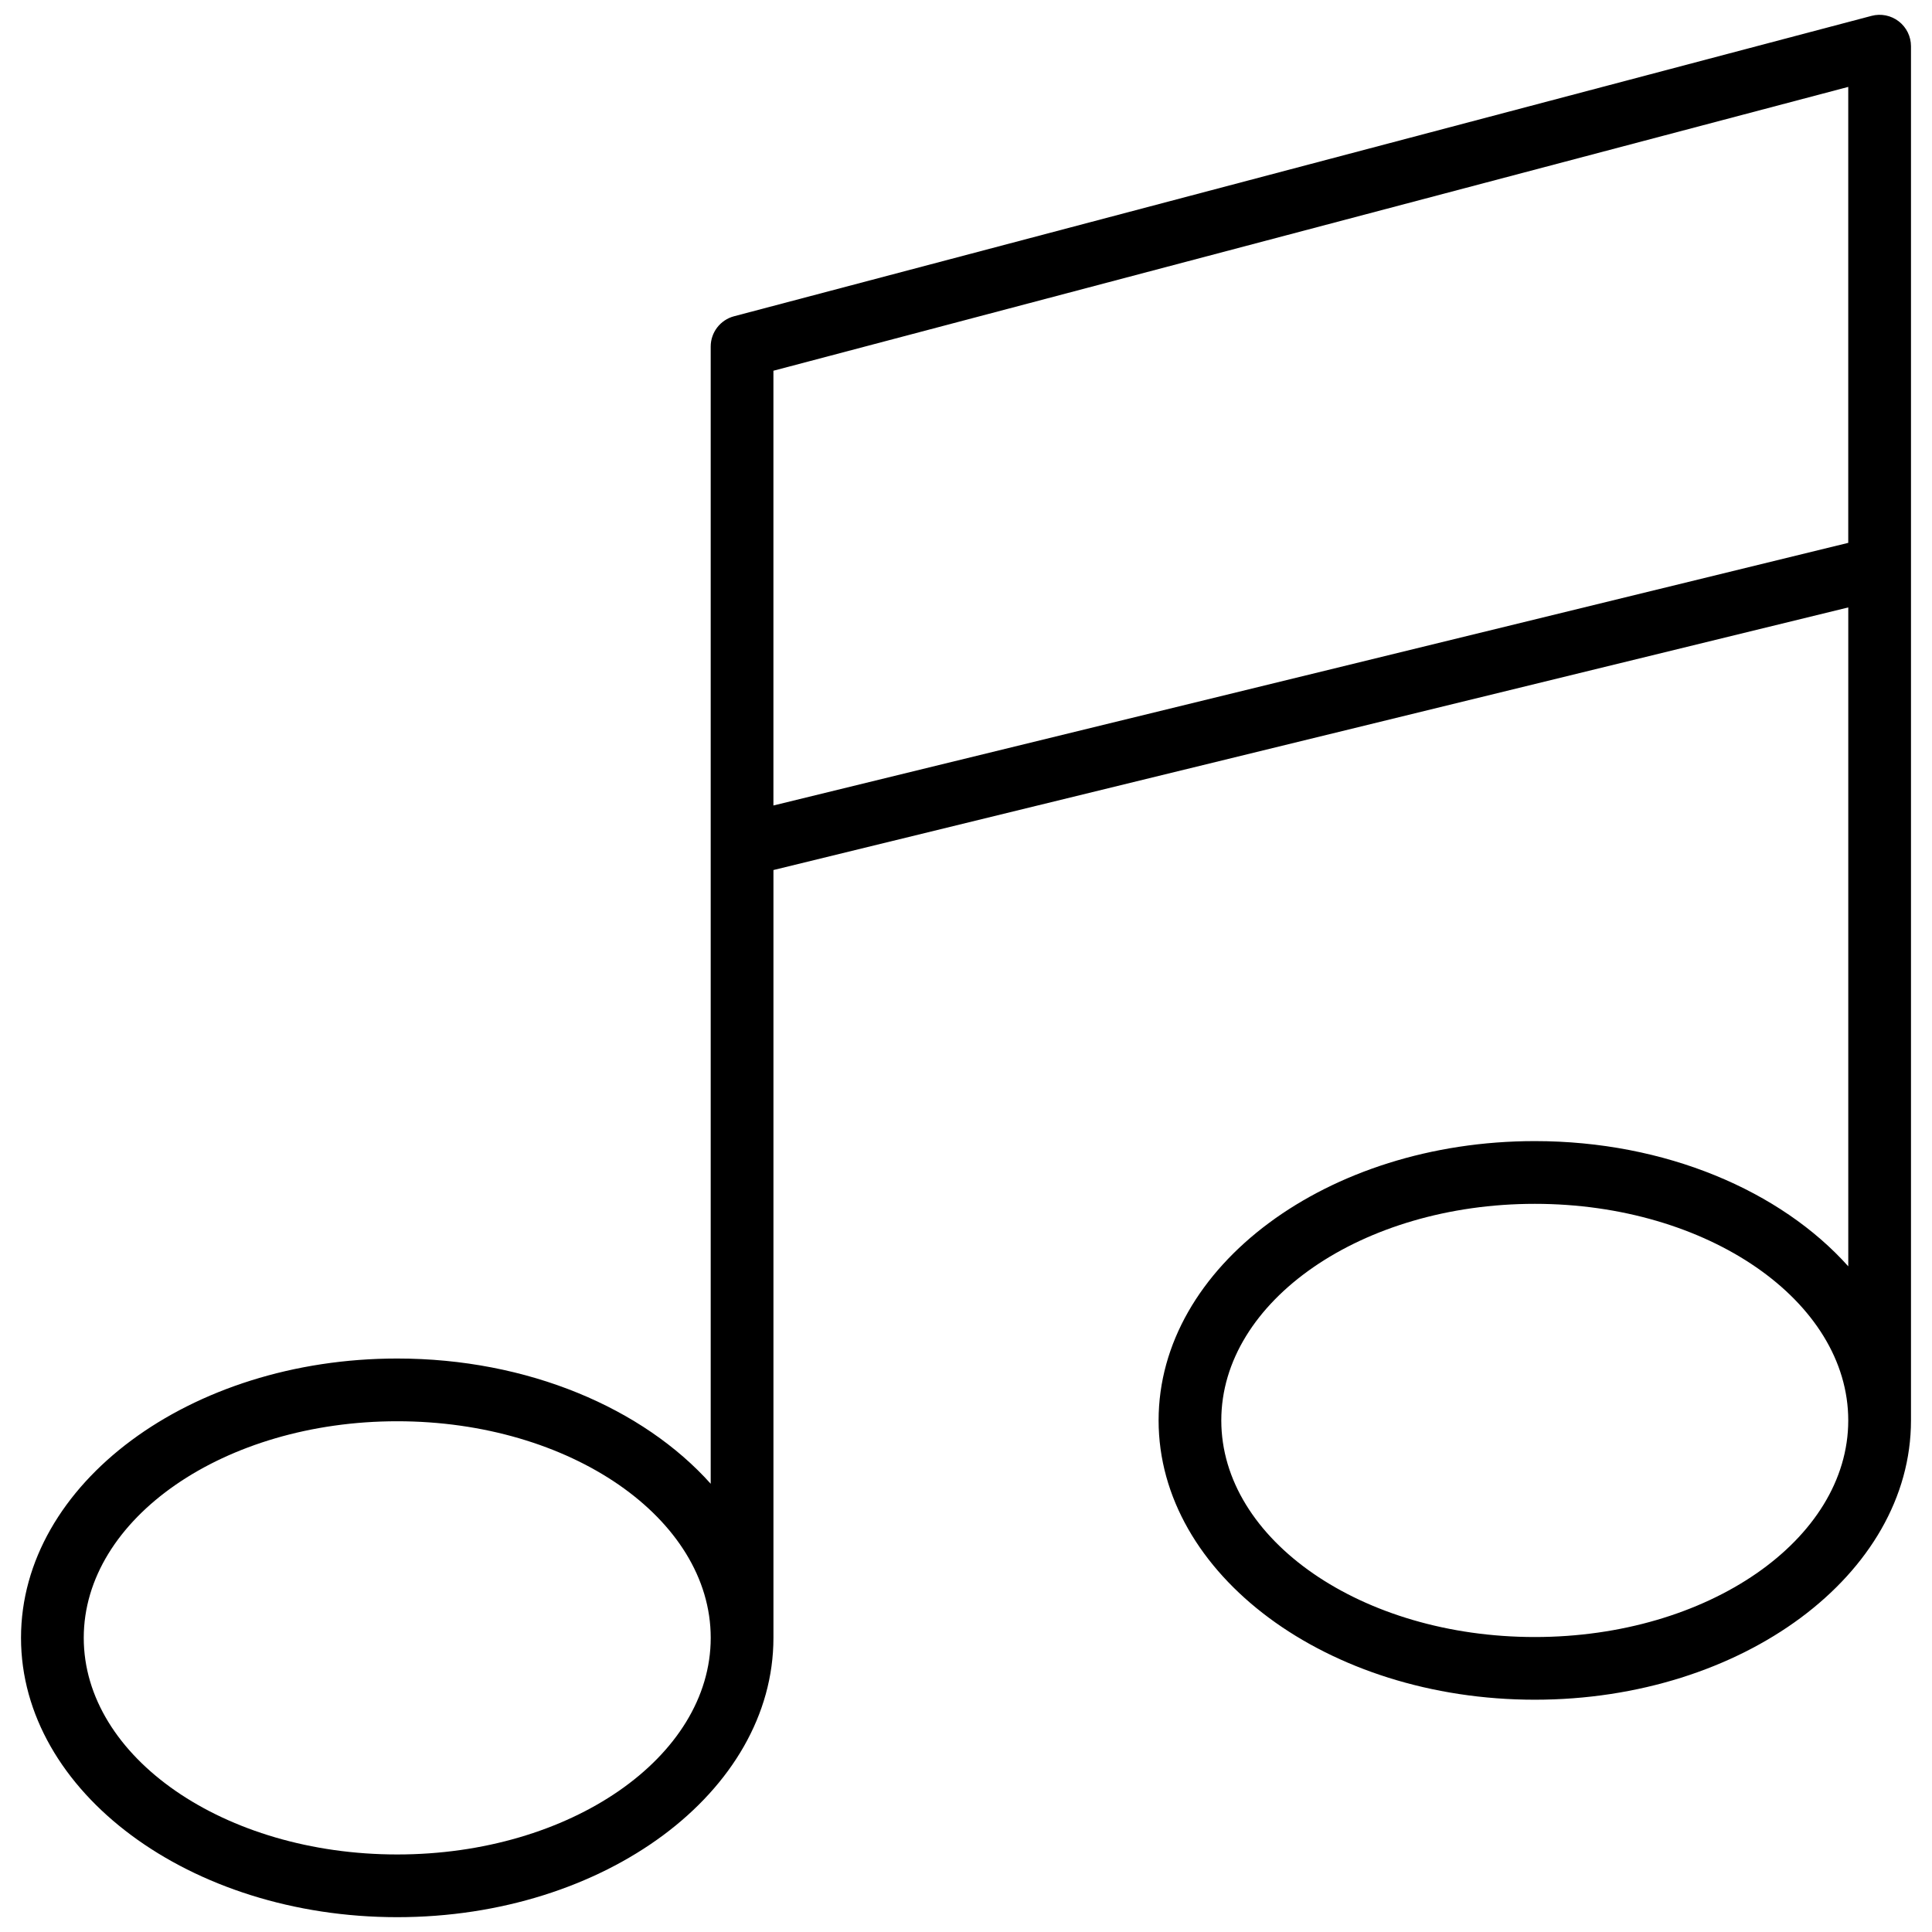 <svg xmlns="http://www.w3.org/2000/svg" xmlns:xlink="http://www.w3.org/1999/xlink" version="1.1" width="40" height="40" viewBox="0 0 256 256" xml:space="preserve">
<desc>Created with Fabric.js 1.7.22</desc>
<defs>
</defs>
<g transform="translate(128 128) scale(0.72 0.72)" style="">
	<g style="stroke: none; stroke-width: 0; stroke-dasharray: none; stroke-linecap: butt; stroke-linejoin: miter; stroke-miterlimit: 10; fill: none; fill-rule: nonzero; opacity: 1;" transform="translate(-175.05 -175.05) scale(3.89 3.89)" >
	<path d="M 89.127 0.308 c -0.364 -0.281 -0.84 -0.377 -1.284 -0.259 L 34.027 14.261 c -0.651 0.172 -1.105 0.761 -1.105 1.434 v 53.8 c -3.191 -3.567 -8.644 -5.925 -14.831 -5.925 c -9.814 0 -17.798 5.928 -17.798 13.214 C 0.294 84.072 8.278 90 18.092 90 s 17.798 -5.928 17.798 -13.215 V 40.46 l 50.85 -12.424 v 31.173 c -3.19 -3.566 -8.644 -5.925 -14.83 -5.925 c -9.814 0 -17.798 5.928 -17.798 13.214 s 7.984 13.214 17.798 13.214 s 17.797 -5.928 17.797 -13.214 V 1.484 C 89.706 1.024 89.493 0.589 89.127 0.308 z M 18.092 87.033 c -8.178 0 -14.831 -4.597 -14.831 -10.248 c 0 -5.65 6.653 -10.247 14.831 -10.247 s 14.831 4.597 14.831 10.247 C 32.922 82.436 26.269 87.033 18.092 87.033 z M 71.909 76.746 c -8.178 0 -14.831 -4.597 -14.831 -10.247 s 6.654 -10.247 14.831 -10.247 s 14.83 4.597 14.83 10.247 S 80.086 76.746 71.909 76.746 z M 35.889 37.406 V 16.838 L 86.739 3.41 v 21.571 L 35.889 37.406 z" style="stroke: none; stroke-width: 1; stroke-dasharray: none; stroke-linecap: butt; stroke-linejoin: miter; stroke-miterlimit: 10; fill: rgb(0,0,0); fill-rule: nonzero; opacity: 1;" transform=" matrix(1 0 0 1 0 0) " stroke-linecap="round" />
</g>
</g>
</svg>